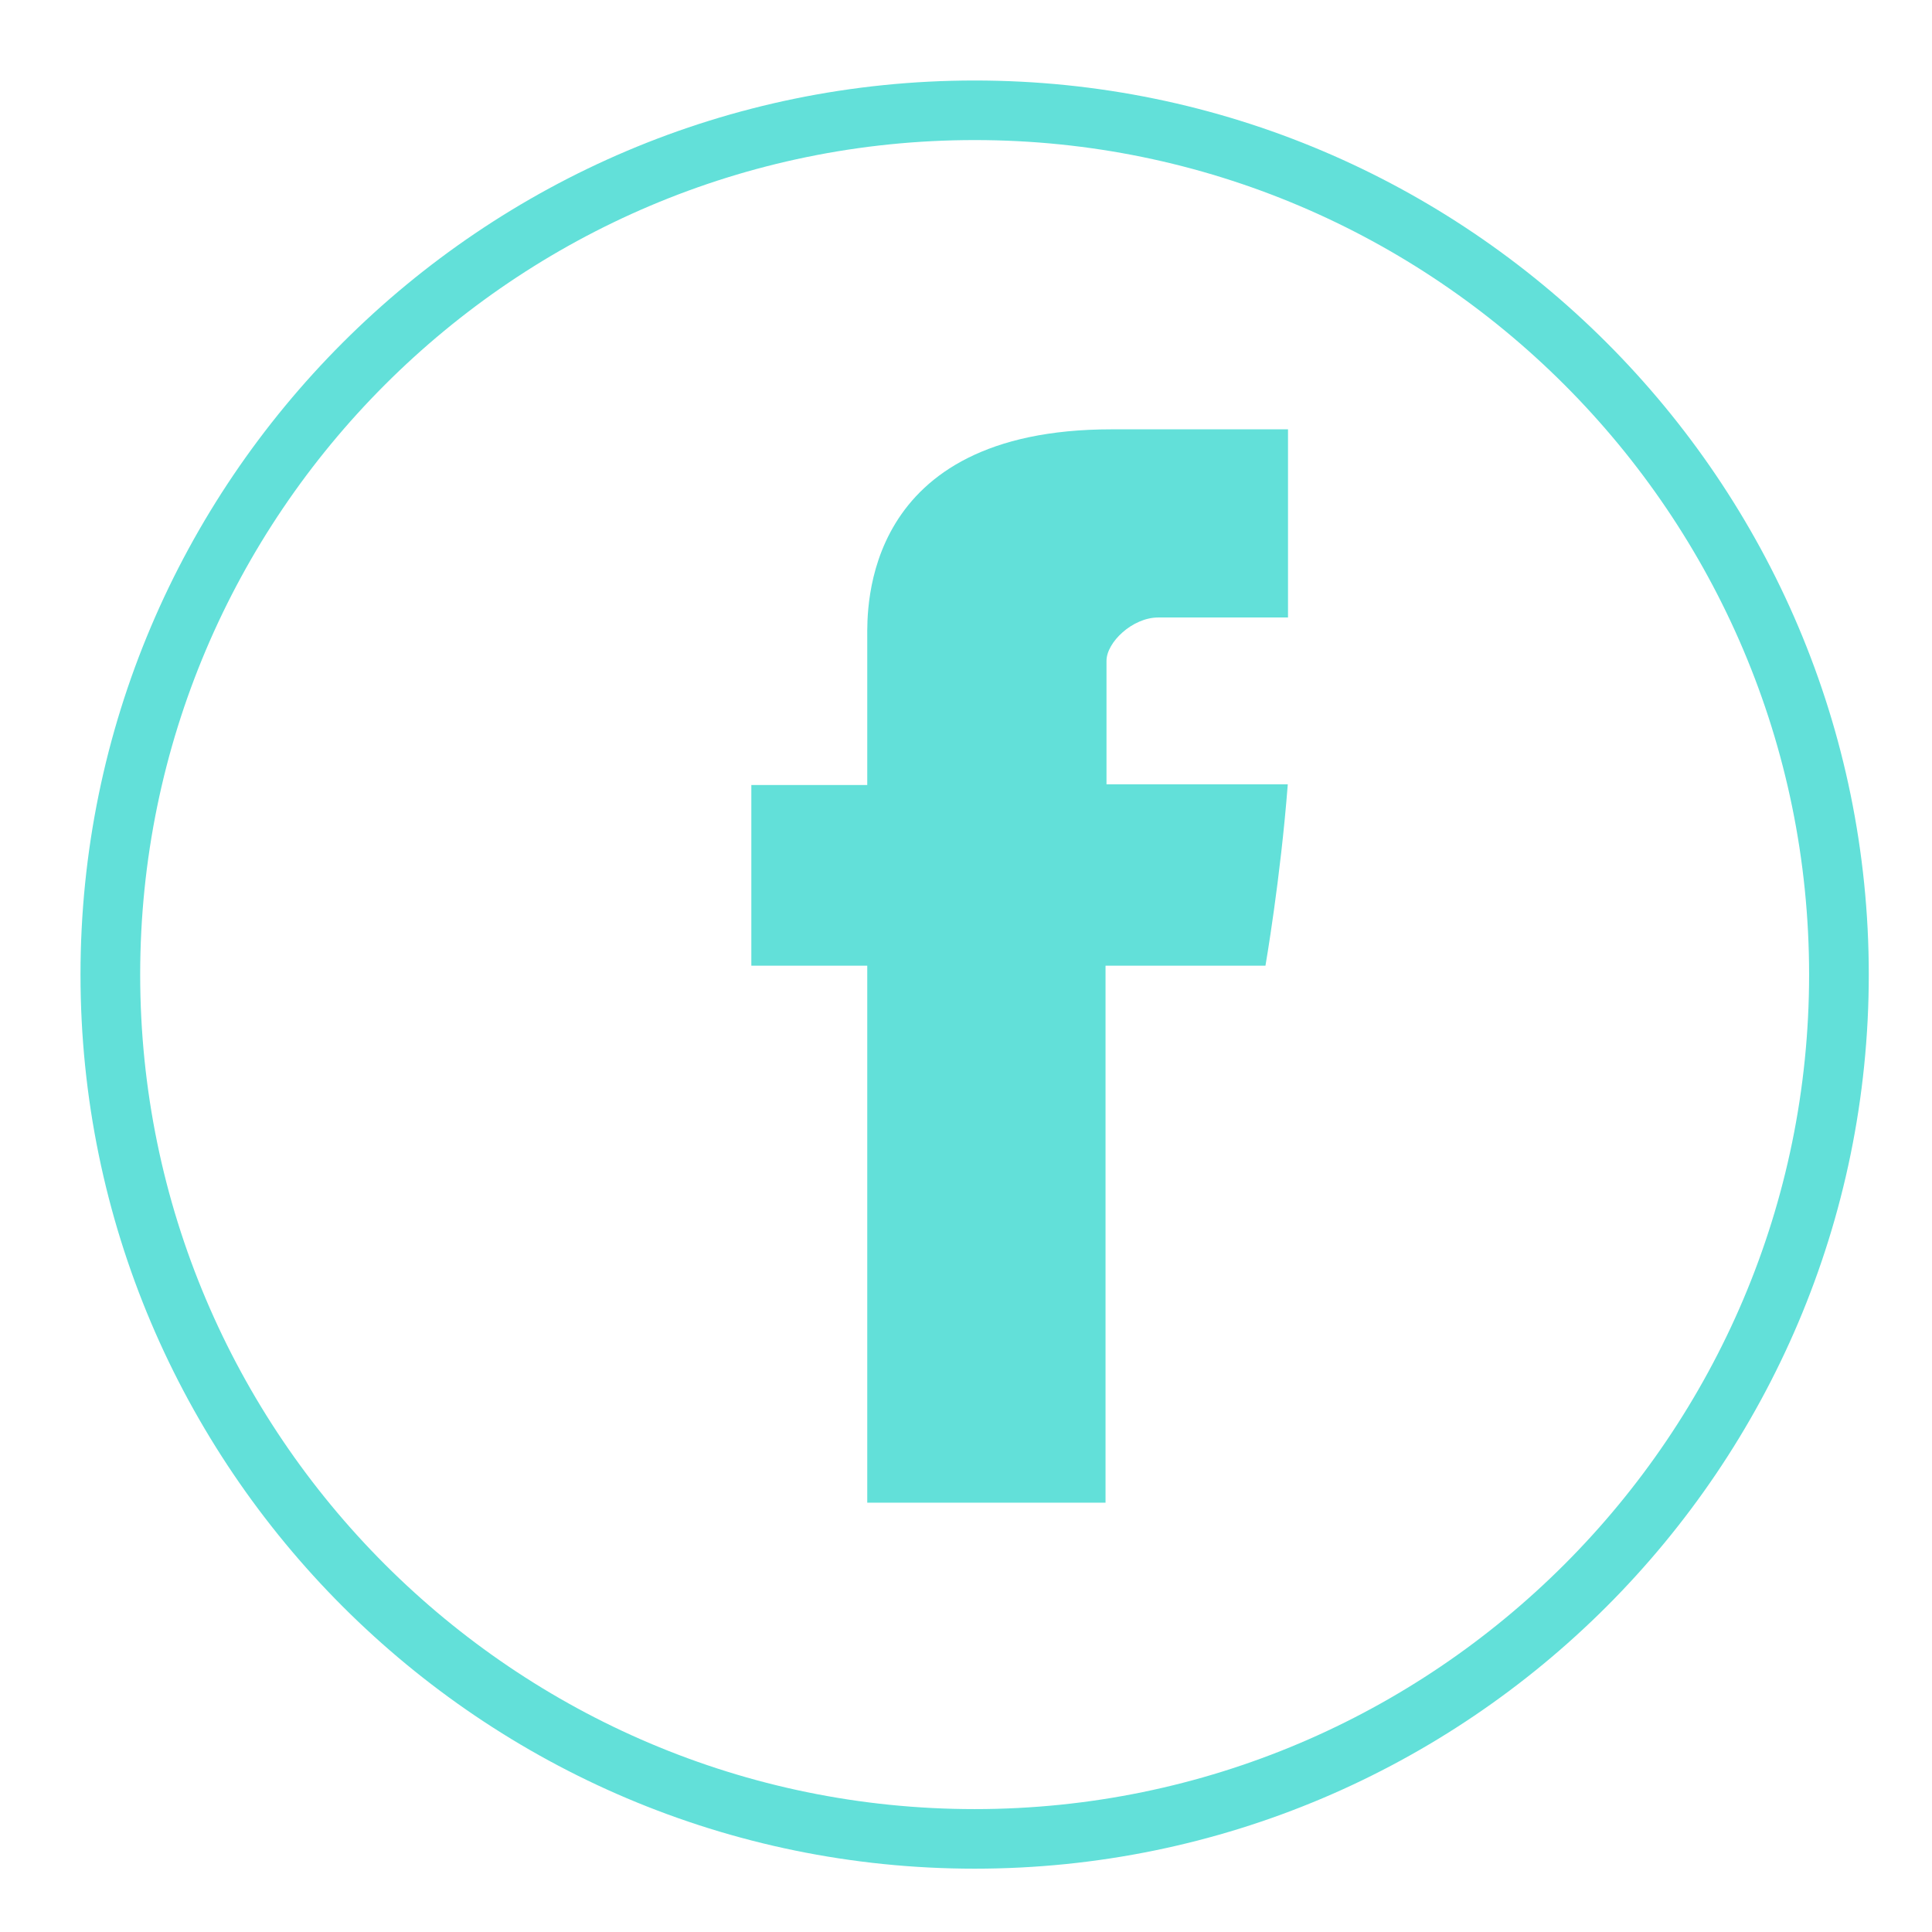 <svg width="18" height="18" viewBox="0 0 18 18" fill="none" xmlns="http://www.w3.org/2000/svg">
<path d="M8.08 5.937V7.314H7V8.997H8.08V14H10.3V8.997H11.79C11.79 8.997 11.93 8.19 11.998 7.307H10.309V6.157C10.309 5.984 10.551 5.753 10.791 5.753H12V4H10.355C8.025 4 8.08 5.685 8.08 5.937Z" fill="#62E0D9"/>
<path d="M9.081 0.75C4.488 0.75 0.75 4.486 0.75 9.08C0.75 13.674 4.488 17.41 9.081 17.41C13.674 17.41 17.411 13.674 17.411 9.08C17.411 4.486 13.674 0.75 9.081 0.75ZM9.081 16.855C4.794 16.855 1.306 13.367 1.306 9.08C1.306 4.793 4.794 1.305 9.081 1.305C13.368 1.305 16.855 4.793 16.855 9.08C16.855 13.367 13.368 16.855 9.081 16.855Z" fill="#62E0D9"/>
</svg>
